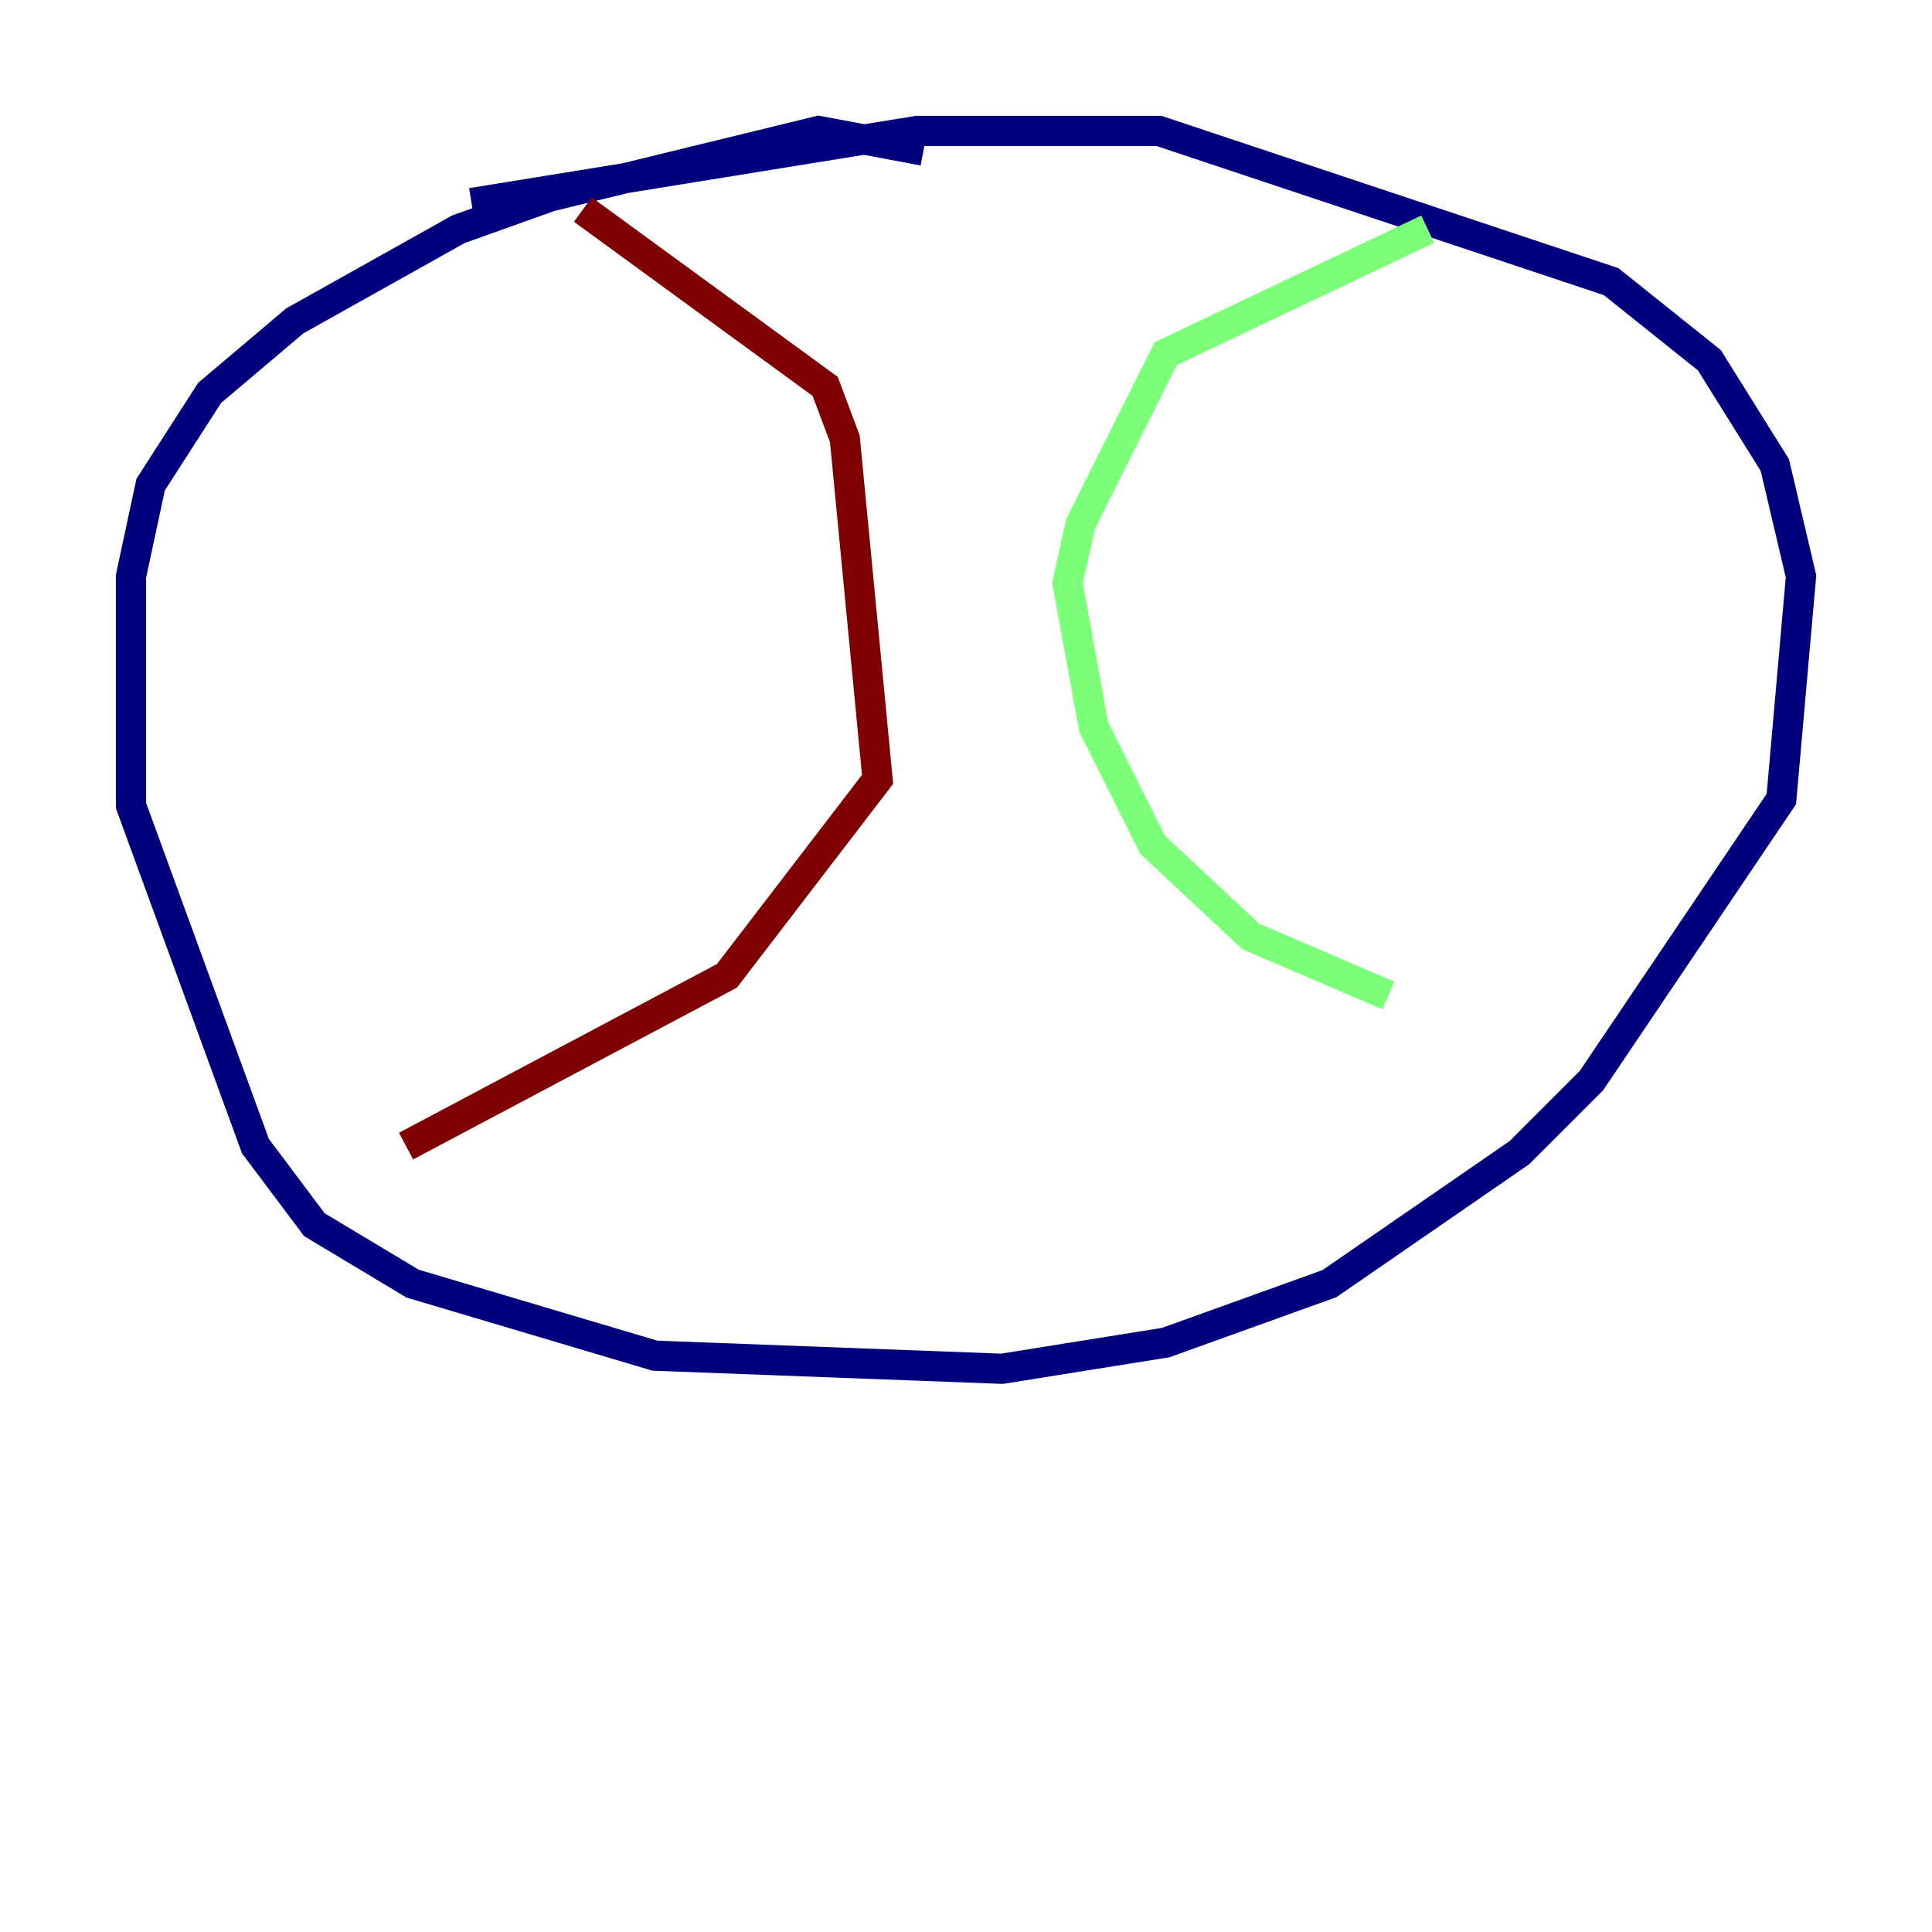 <?xml version="1.0" encoding="utf-8" ?>
<svg baseProfile="tiny" height="128" version="1.2" viewBox="0,0,128,128" width="128" xmlns="http://www.w3.org/2000/svg" xmlns:ev="http://www.w3.org/2001/xml-events" xmlns:xlink="http://www.w3.org/1999/xlink"><defs /><polyline fill="none" points="31.241,13.451 60.746,8.678 76.8,8.678 106.739,18.658 113.248,23.864 117.586,30.807 119.322,38.183 118.02,52.936 105.437,71.593 100.664,76.366 88.081,85.044 77.234,88.949 66.386,90.685 43.39,89.817 27.336,85.044 20.827,81.139 16.922,75.932 8.678,53.37 8.678,38.183 9.98,32.108 13.885,26.034 19.525,21.261 30.373,15.186 36.447,13.017 54.237,8.678 61.18,9.98" stroke="#00007f" stroke-width="2" /><polyline fill="none" points="94.59,15.186 77.234,23.43 71.593,34.712 70.725,38.617 72.461,48.163 76.366,55.973 82.875,62.047 91.986,65.953" stroke="#7cff79" stroke-width="2" /><polyline fill="none" points="38.617,13.885 54.671,25.6 55.973,29.071 58.142,51.634 48.163,64.651 26.902,75.932" stroke="#7f0000" stroke-width="2" /></svg>